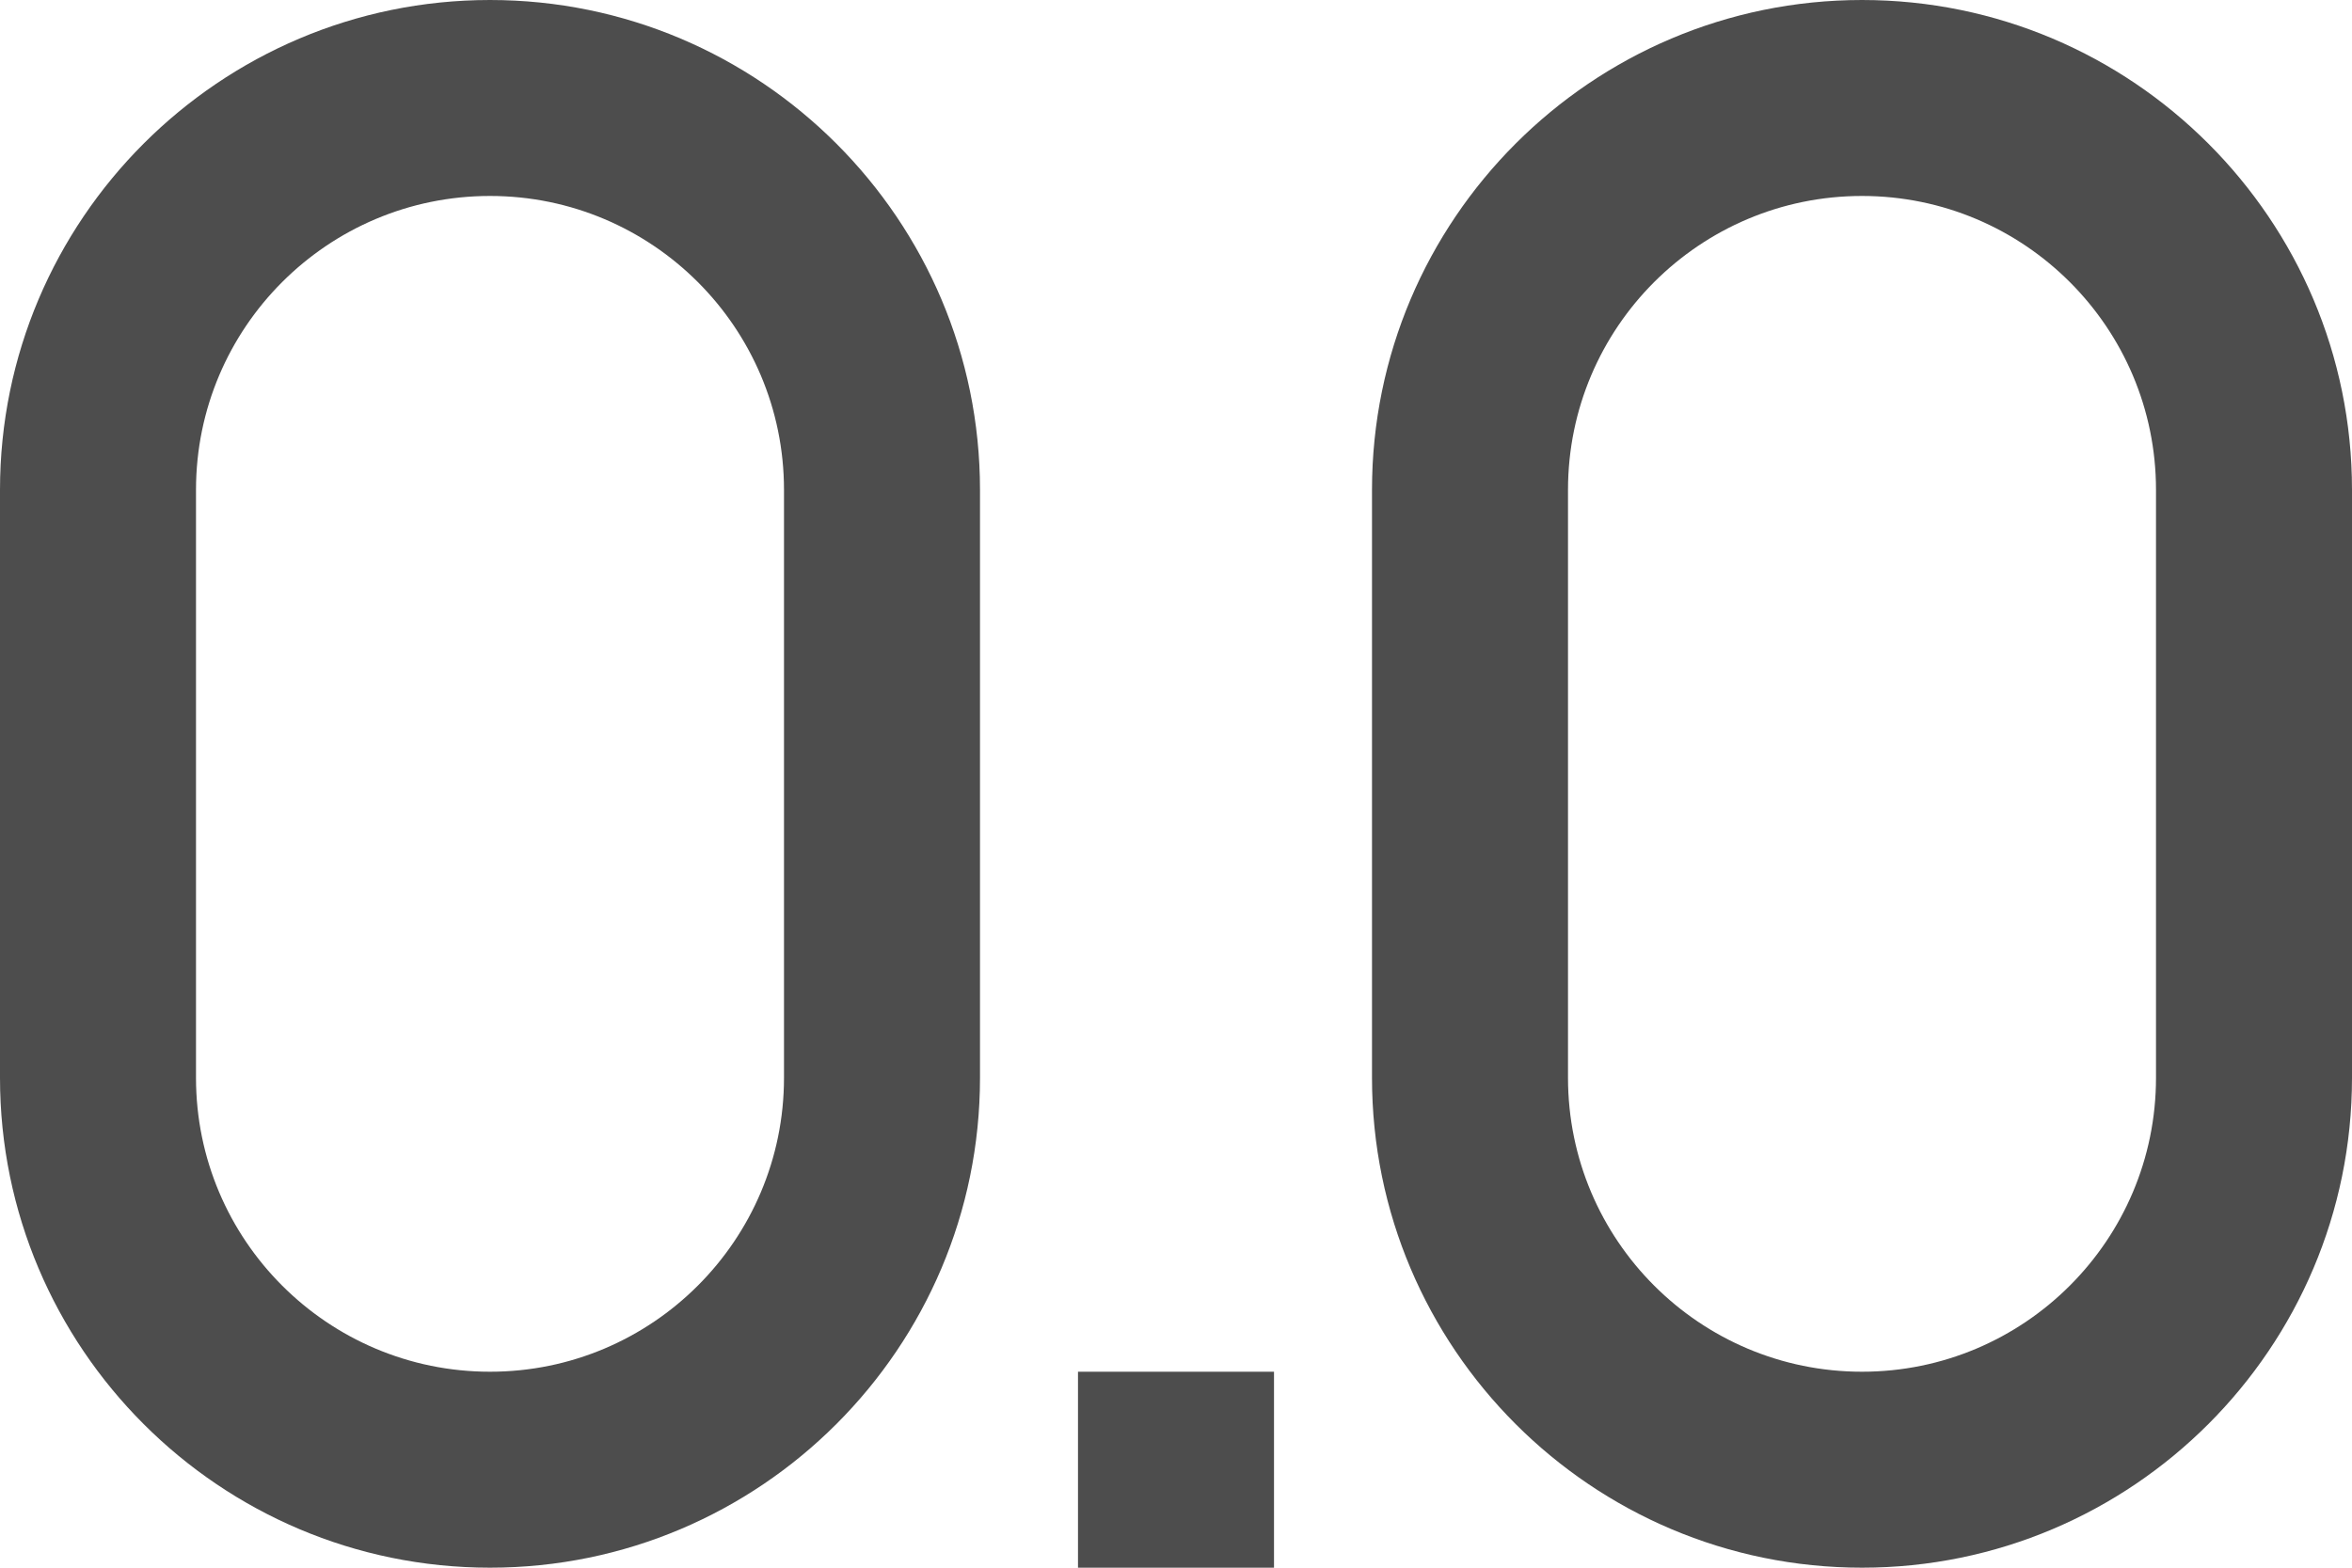 <?xml version="1.0" encoding="UTF-8"?>
<svg xmlns="http://www.w3.org/2000/svg" xmlns:xlink="http://www.w3.org/1999/xlink" width="12pt" height="8pt" viewBox="0 0 12 8" version="1.1">
<g id="surface1">
<path style=" stroke:none;fill-rule:nonzero;fill:rgb(30.196%,30.196%,30.196%);fill-opacity:1;" d="M 2.5 0 C 1.121 0 0 1.121 0 2.5 L 0 5.5 C 0 6.879 1.121 8 2.5 8 C 3.879 8 5 6.879 5 5.5 L 5 2.5 C 5 1.121 3.879 0 2.5 0 Z M 9.5 0 C 8.121 0 7 1.121 7 2.5 L 7 5.5 C 7 6.879 8.121 8 9.5 8 C 10.879 8 12 6.879 12 5.5 L 12 2.5 C 12 1.121 10.879 0 9.5 0 Z M 2.5 1 C 3.328 1 4 1.672 4 2.5 L 4 5.5 C 4 6.328 3.328 7 2.5 7 C 1.672 7 1 6.328 1 5.5 L 1 2.5 C 1 1.672 1.672 1 2.5 1 Z M 9.5 1 C 10.328 1 11 1.672 11 2.5 L 11 5.5 C 11 6.328 10.328 7 9.5 7 C 8.672 7 8 6.328 8 5.5 L 8 2.5 C 8 1.672 8.672 1 9.5 1 Z M 5.5 7 L 5.5 8 L 6.5 8 L 6.5 7 Z M 5.5 7 "/>
</g>
</svg>
